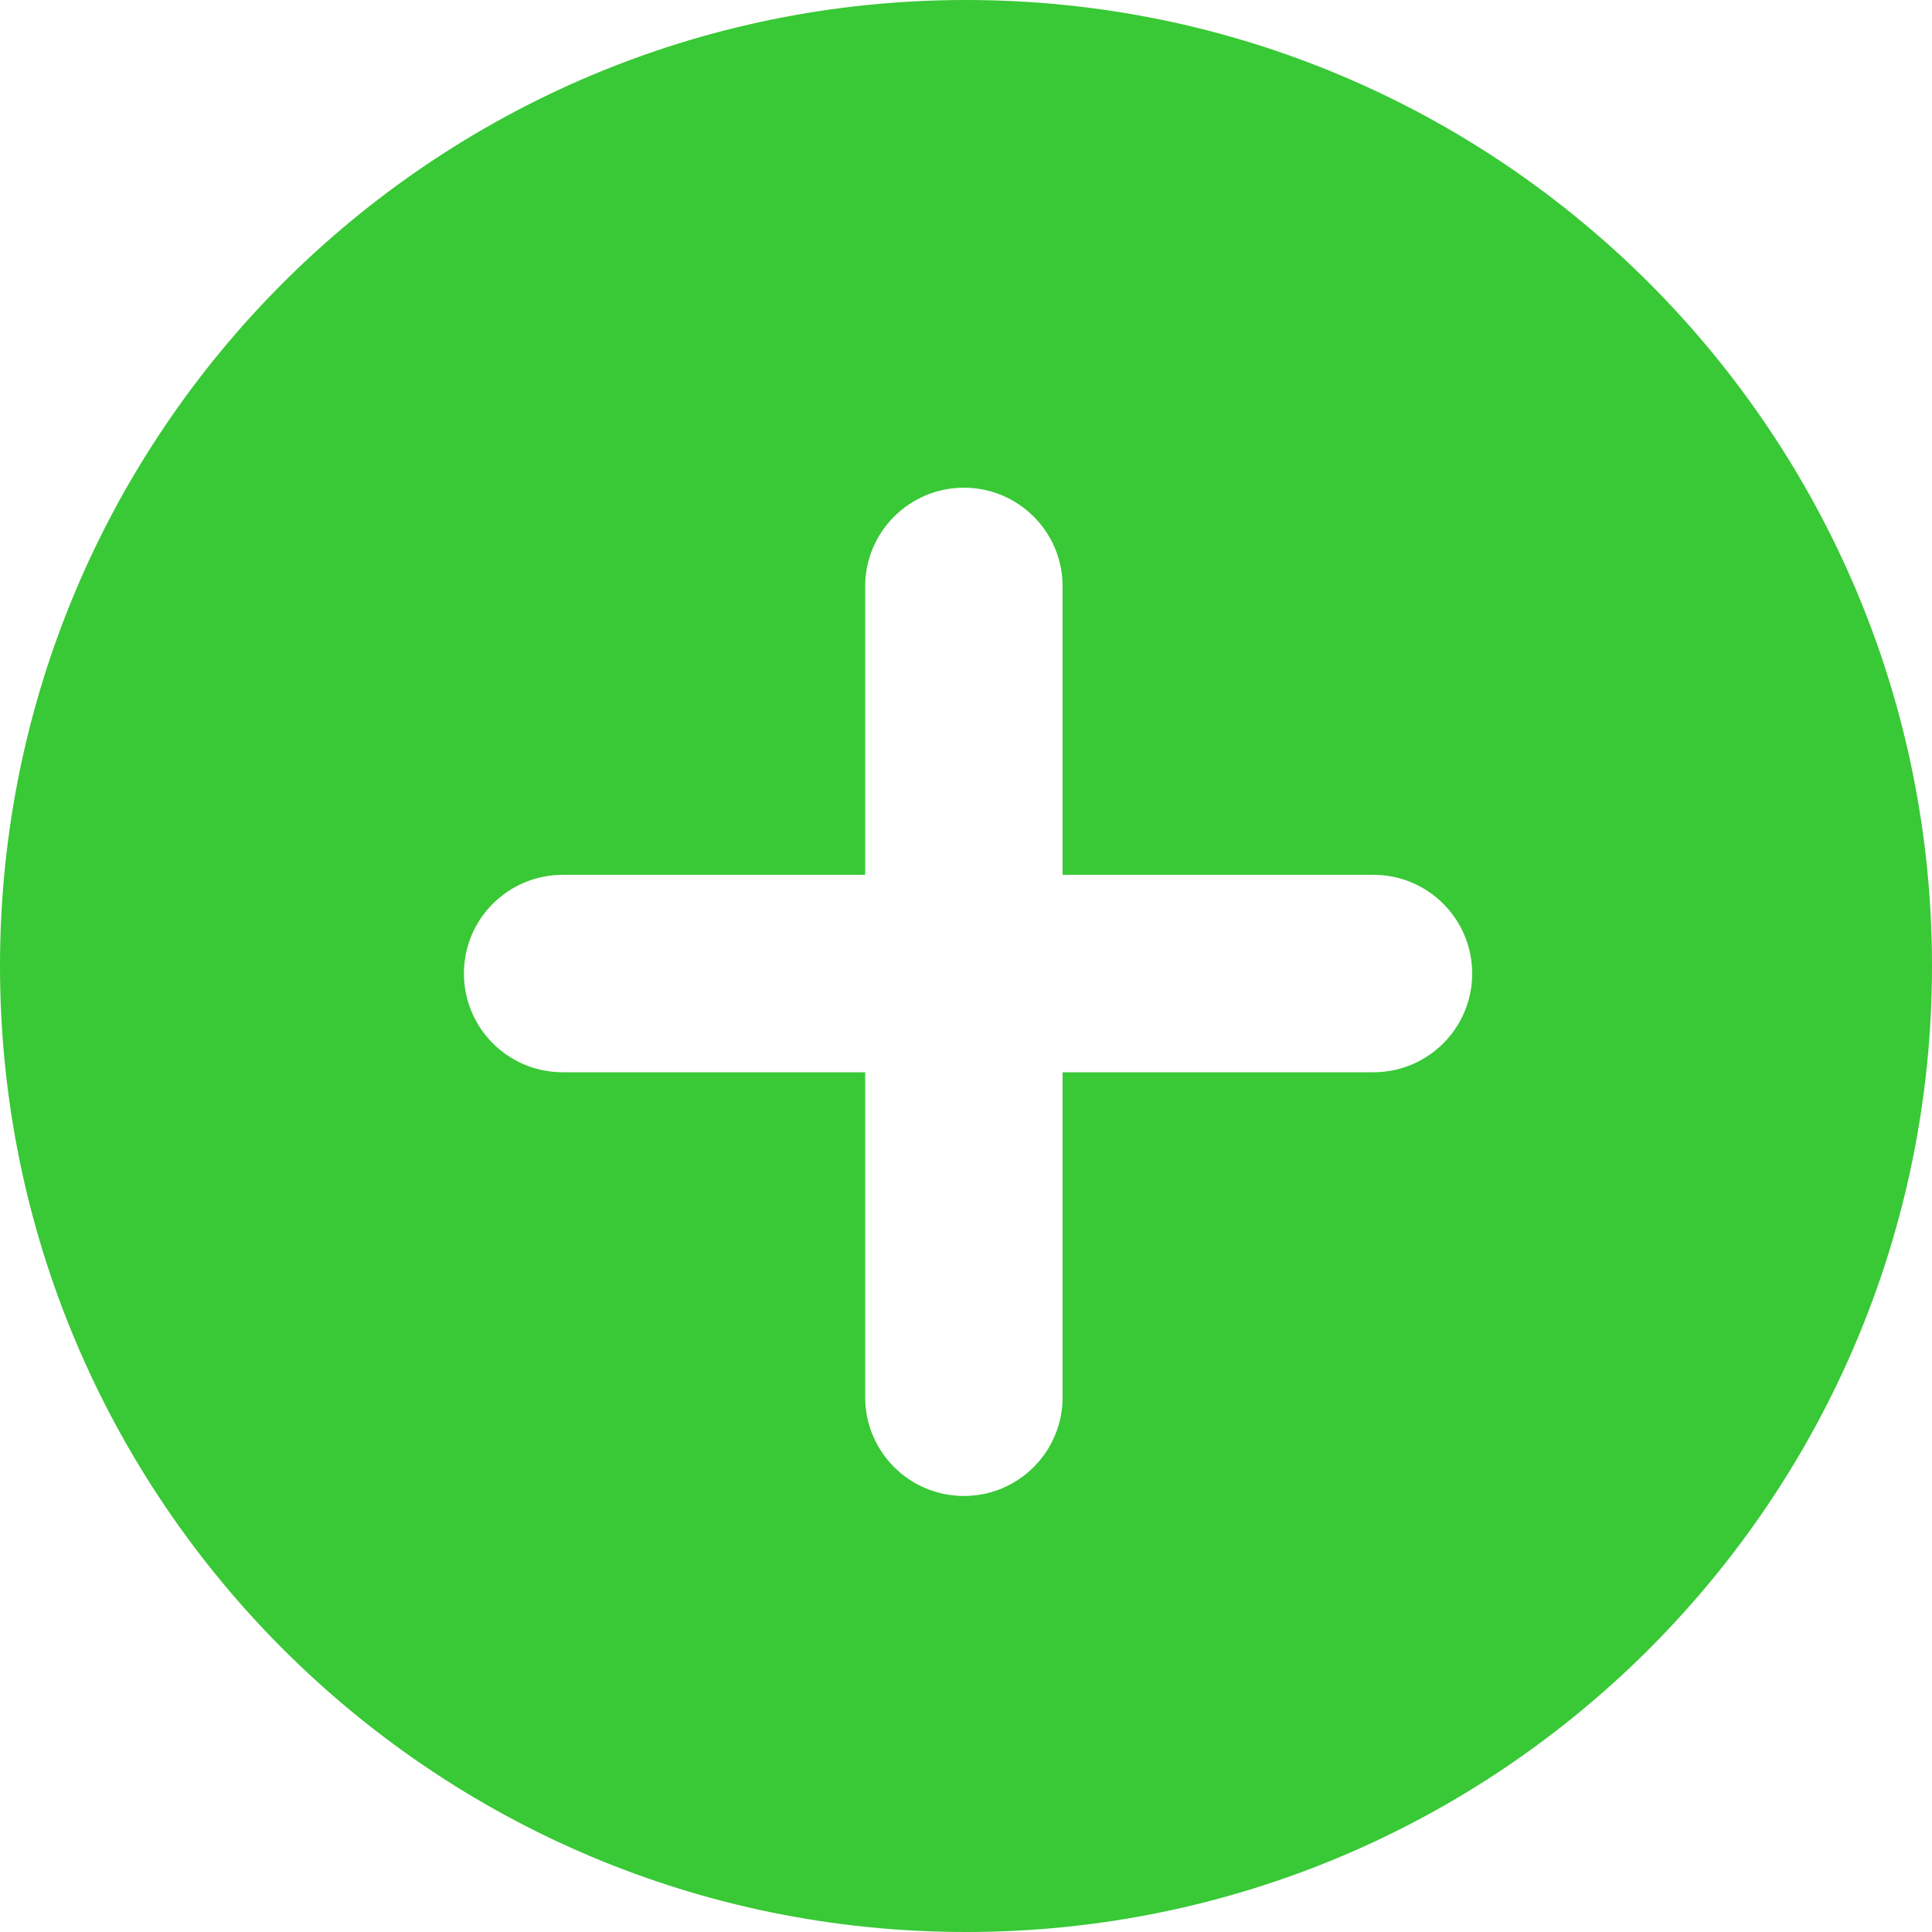 <svg width="16" height="16" viewBox="0 0 16 16" fill="none" xmlns="http://www.w3.org/2000/svg">
<path d="M8 0C3.582 0 0 3.582 0 8C0 12.418 3.582 16 8 16C12.418 16 16 12.418 16 8C16 3.582 12.418 0 8 0ZM11.375 8.88H8.8V11.572C8.8 12.023 8.434 12.389 7.983 12.389C7.531 12.389 7.165 12.023 7.165 11.571V8.88H4.66C4.208 8.88 3.842 8.514 3.842 8.062C3.842 7.611 4.208 7.245 4.66 7.245L7.165 7.245V4.856C7.165 4.405 7.531 4.039 7.983 4.039C8.434 4.039 8.8 4.405 8.8 4.856L8.8 7.245L11.375 7.245C11.826 7.245 12.192 7.611 12.192 8.063C12.192 8.514 11.826 8.88 11.375 8.88Z" fill="#39C836"/>
</svg>

